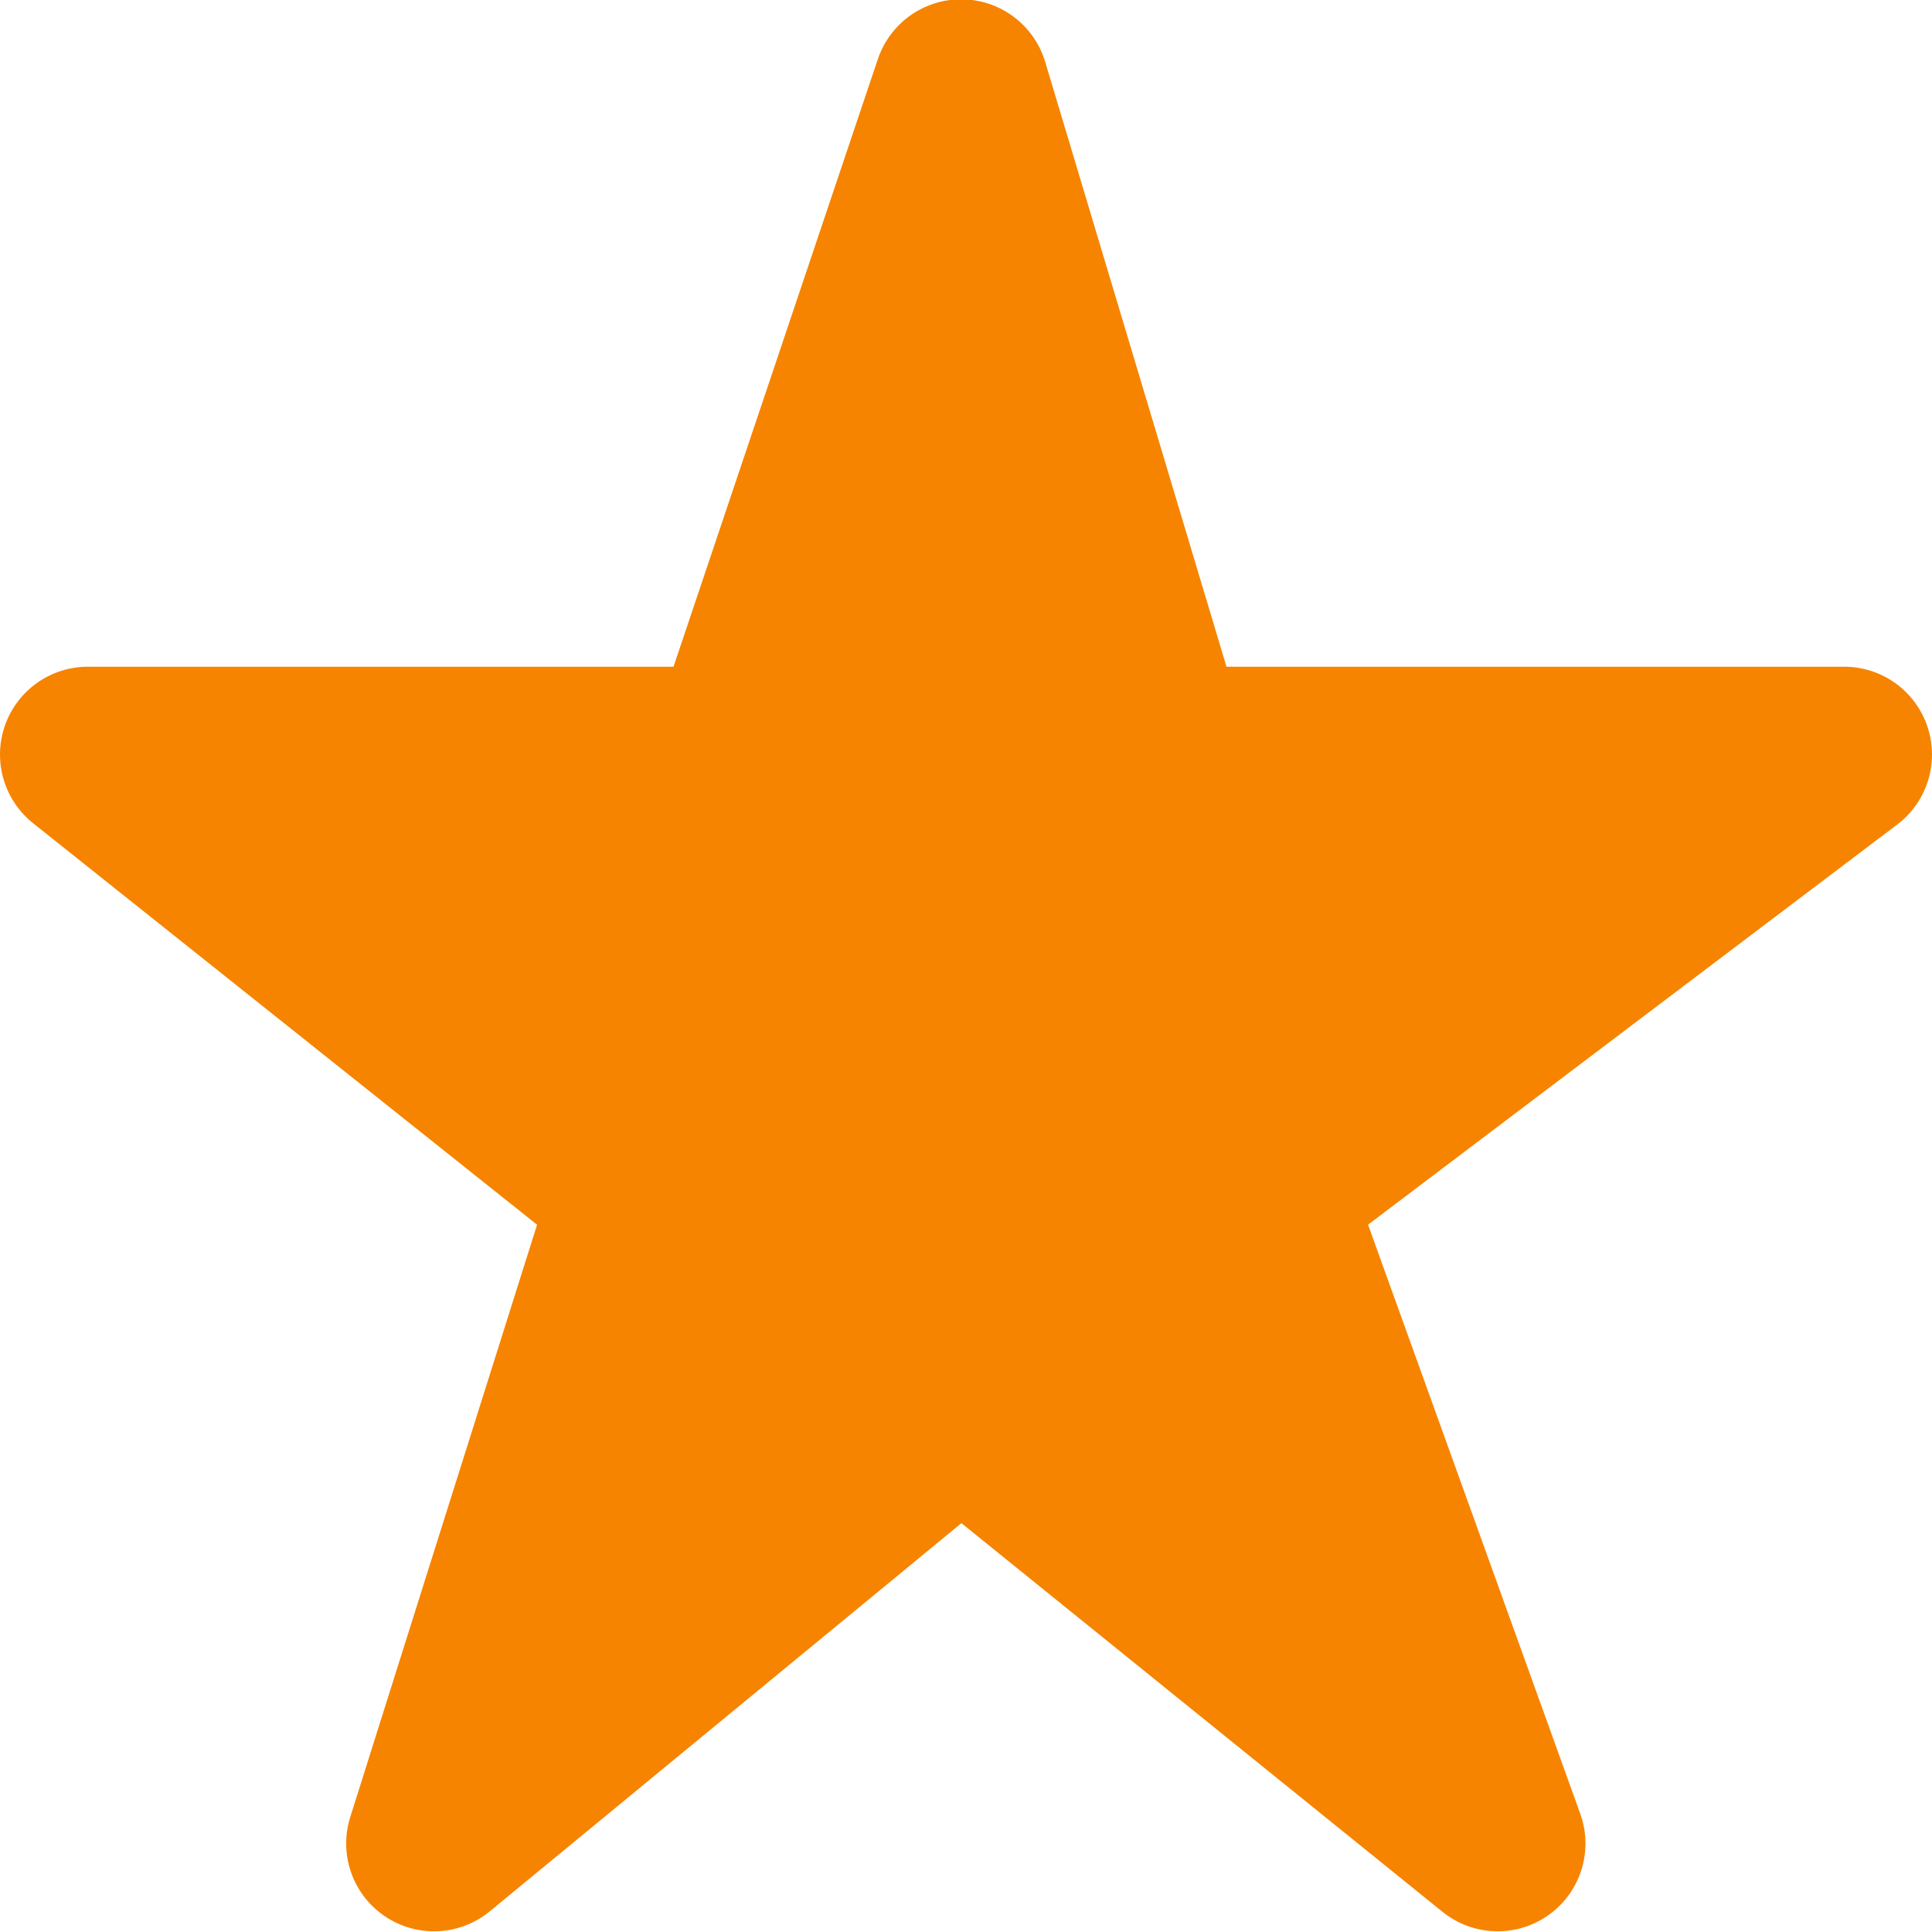 <svg xmlns="http://www.w3.org/2000/svg" width="11" height="11" viewBox="0 0 11 11">
  <g id="Group_60" data-name="Group 60" transform="translate(-263.5 -139.5)">
    <path id="Path_8" data-name="Path 8" d="M291.476,1839.057h3.694l1.278-3.8,1.139,3.8h3.889l-3.306,2.5,1.333,3.7-3.056-2.469-3,2.469,1.167-3.7Z" transform="translate(-27.476 -1695.261)" fill="#f68400" stroke="#f68400" stroke-linecap="round" stroke-linejoin="round" stroke-width="1"/>
  </g>
</svg>
